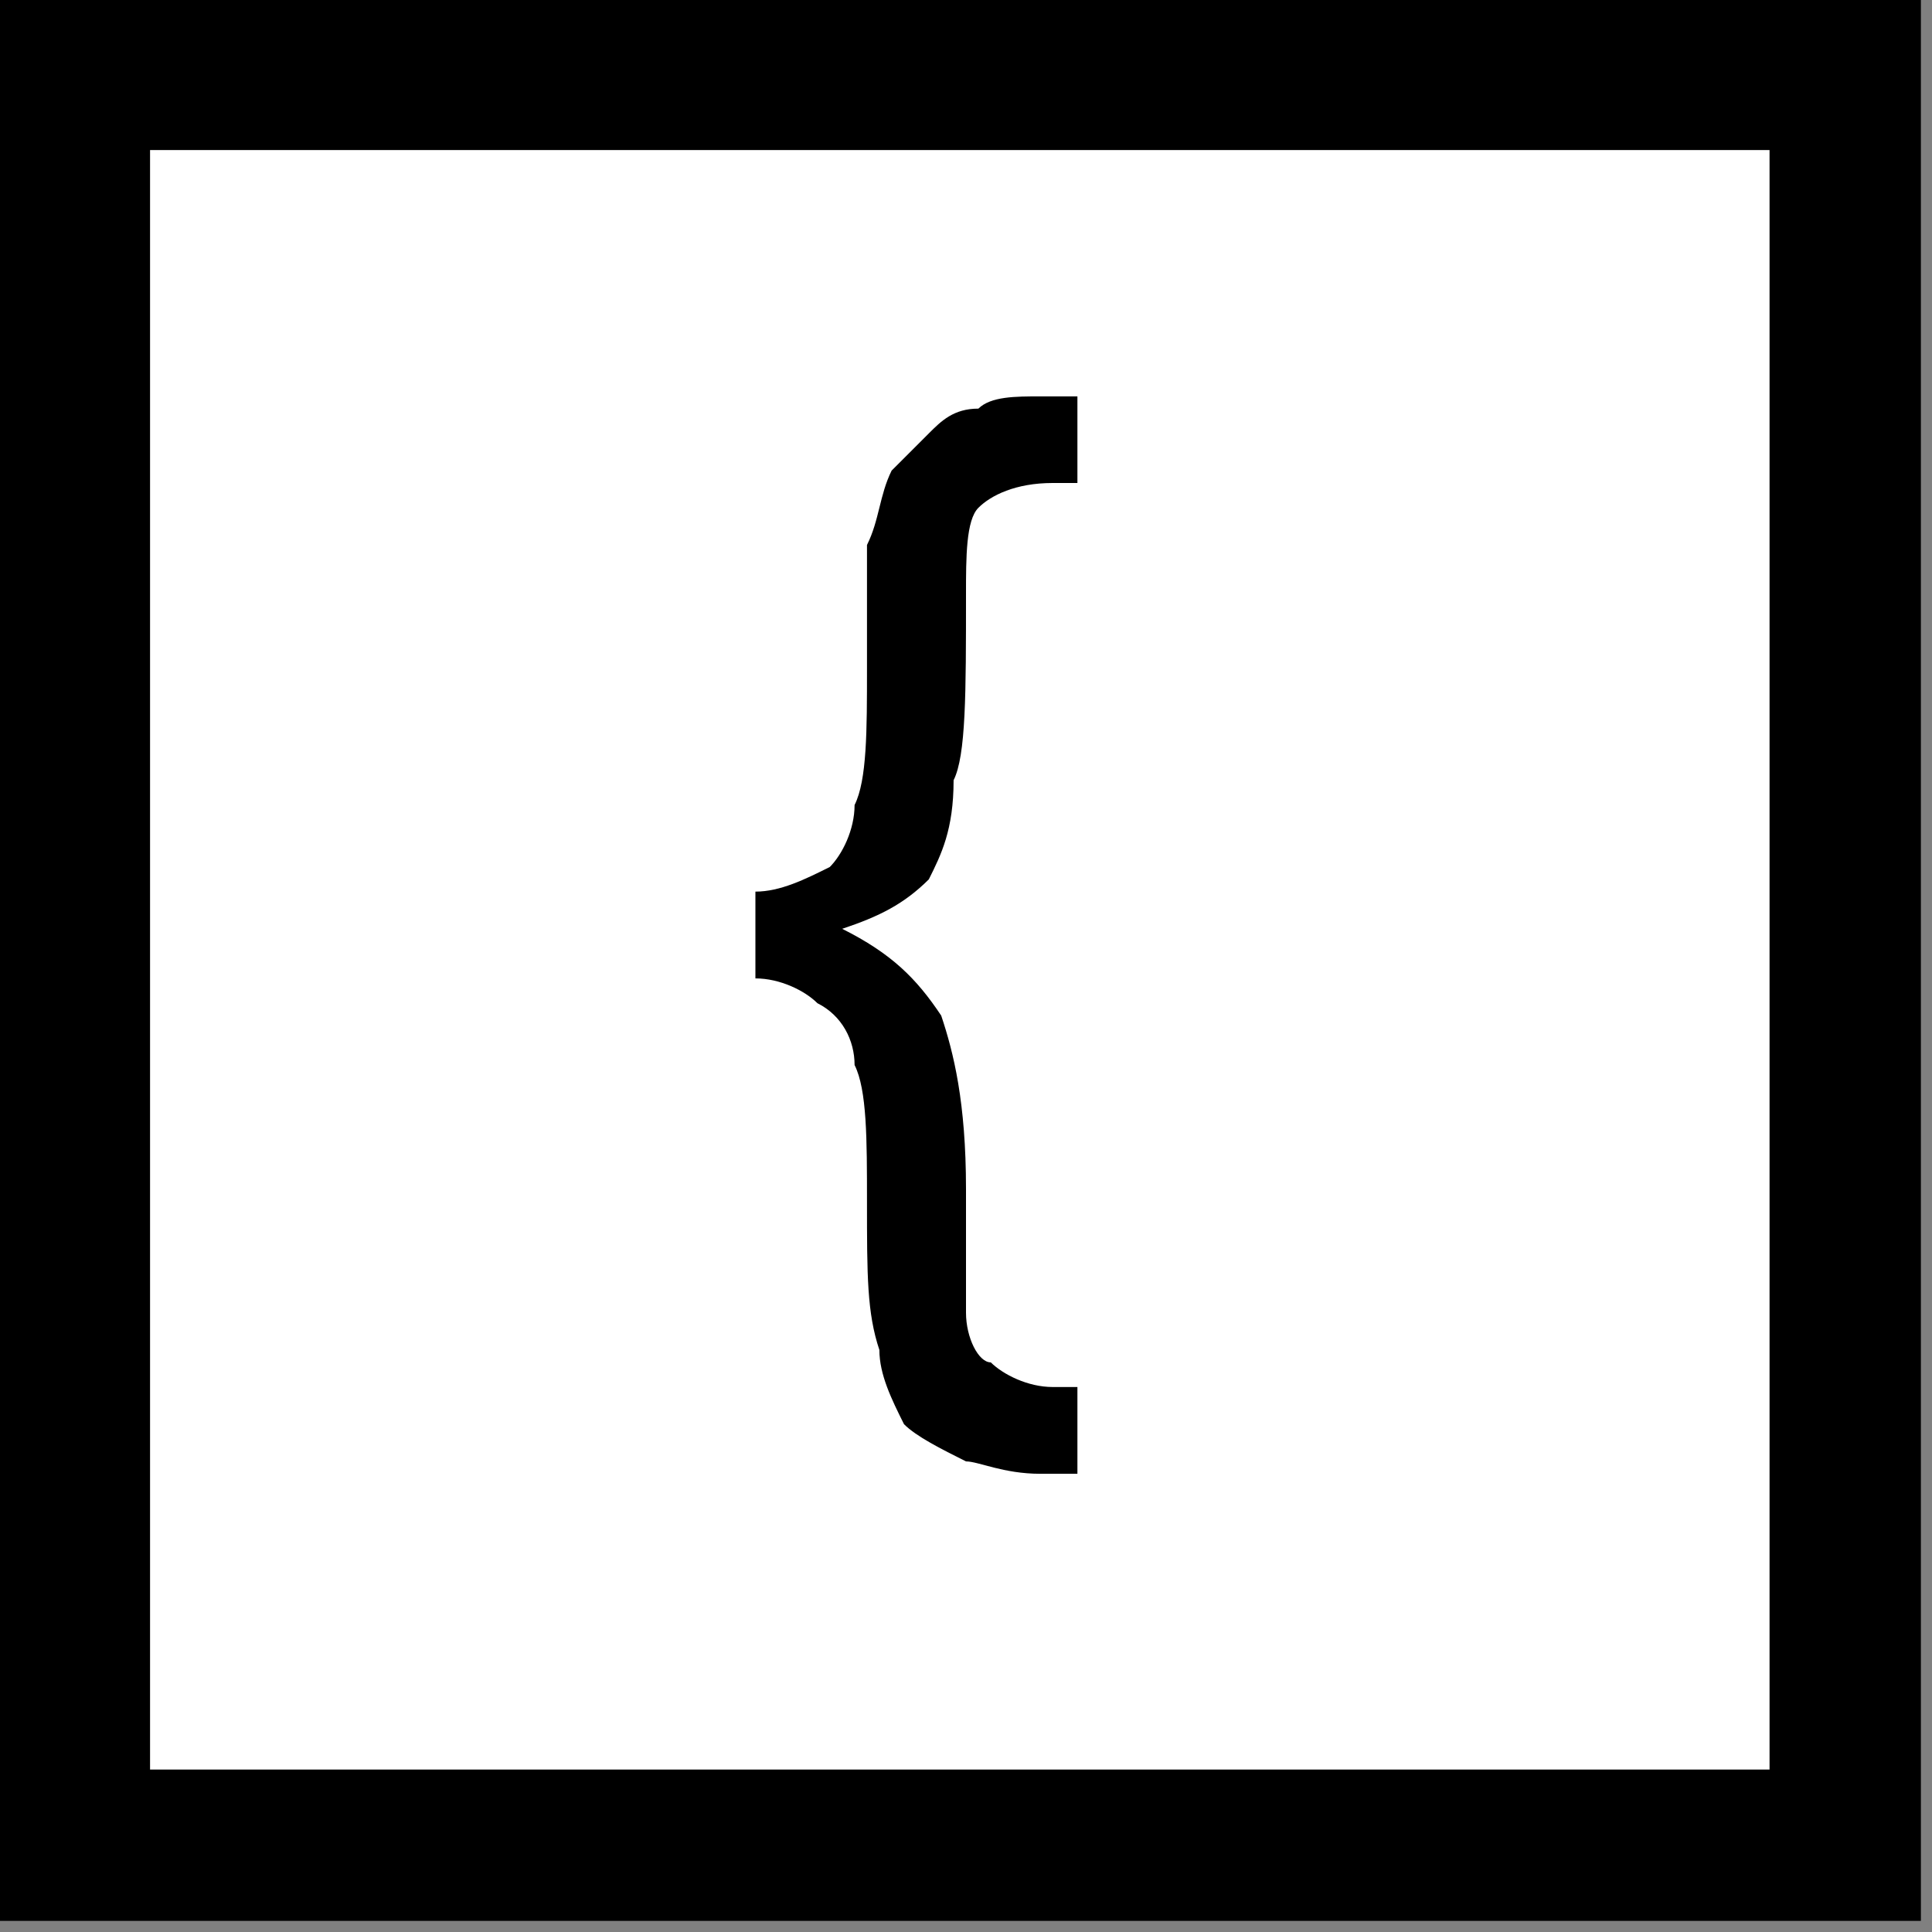 <svg width="12" height="12" xmlns="http://www.w3.org/2000/svg" xmlns:xlink="http://www.w3.org/1999/xlink" xml:space="preserve" overflow="hidden"><rect width="100%" height="100%" fill="#808080" stroke="none"/><defs><clipPath id="clip0"><rect x="0" y="0" width="12" height="12"/></clipPath></defs><g clip-path="url(#clip0)"><path d="M0.462 0.462 11.461 0.462 11.461 11.461 0.462 11.461Z" stroke="#000000" stroke-width="0.94" fill="#FFFFFF" fill-rule="evenodd"/><path d="M4.692 5.538C4.846 5.538 5 5.462 5.154 5.385 5.231 5.308 5.308 5.154 5.308 5 5.385 4.846 5.385 4.538 5.385 4.154 5.385 3.769 5.385 3.538 5.385 3.385 5.462 3.231 5.462 3.077 5.538 2.923 5.615 2.846 5.692 2.769 5.769 2.692 5.846 2.615 5.923 2.538 6.077 2.538 6.154 2.462 6.308 2.462 6.462 2.462L6.692 2.462 6.692 3 6.538 3C6.308 3 6.154 3.077 6.077 3.154 6 3.231 6 3.462 6 3.692 6 4.308 6 4.692 5.923 4.846 5.923 5.154 5.846 5.308 5.769 5.462 5.615 5.615 5.462 5.692 5.231 5.769 5.538 5.923 5.692 6.077 5.846 6.308 5.923 6.538 6 6.846 6 7.385 6 7.846 6 8.077 6 8.154 6 8.308 6.077 8.462 6.154 8.462 6.231 8.538 6.385 8.615 6.538 8.615L6.692 8.615 6.692 9.154 6.462 9.154C6.231 9.154 6.077 9.077 6 9.077 5.846 9 5.692 8.923 5.615 8.846 5.538 8.692 5.462 8.538 5.462 8.385 5.385 8.154 5.385 7.923 5.385 7.462 5.385 7.077 5.385 6.769 5.308 6.615 5.308 6.462 5.231 6.308 5.077 6.231 5 6.154 4.846 6.077 4.692 6.077L4.692 5.538Z"/></g></svg>